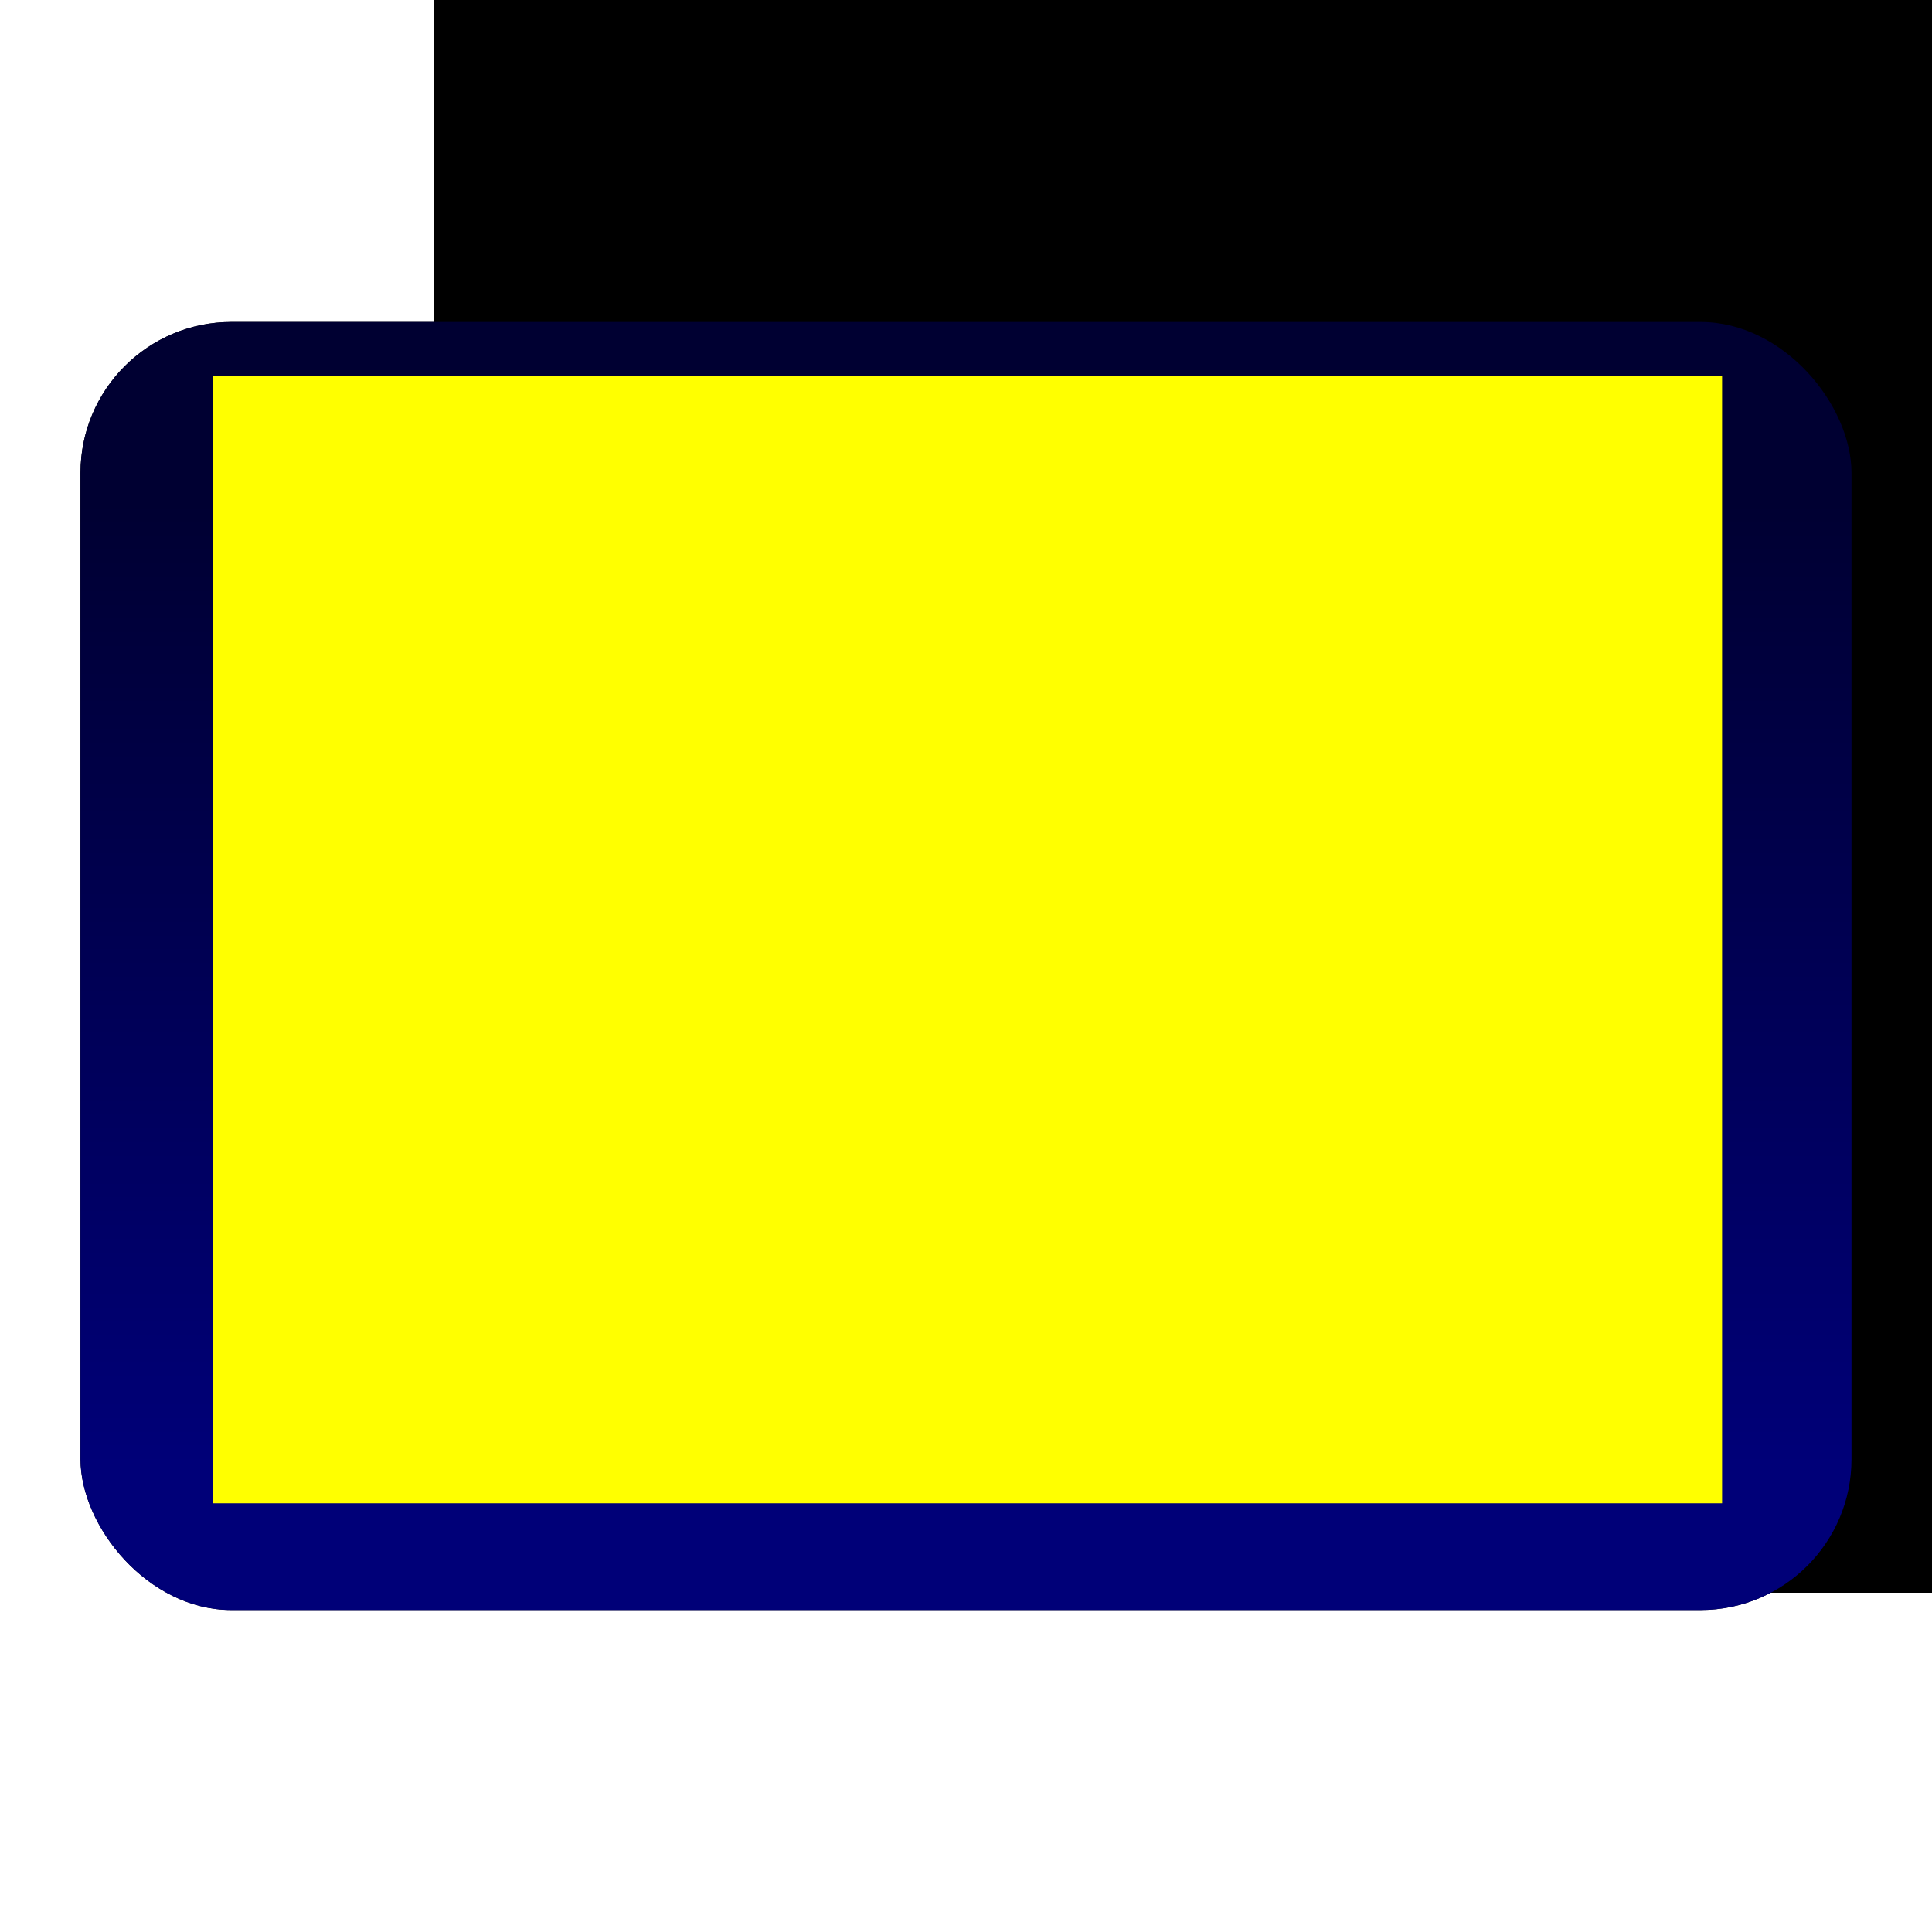 <?xml version="1.0" encoding="UTF-8" standalone="no"?><!-- Created with Inkscape (http://www.inkscape.org/) -->

<svg xmlns:dc="http://purl.org/dc/elements/1.1/" xmlns:cc="http://creativecommons.org/ns#"
    xmlns:rdf="http://www.w3.org/1999/02/22-rdf-syntax-ns#" xmlns="http://www.w3.org/2000/svg"
    xmlns:xlink="http://www.w3.org/1999/xlink"
    xmlns:sodipodi="http://sodipodi.sourceforge.net/DTD/sodipodi-0.dtd"
    xmlns:inkscape="http://www.inkscape.org/namespaces/inkscape" width="192" height="192"
    viewBox="0 0 192 192" id="svg2" version="1.1" inkscape:version="0.91 r13725"
    sodipodi:docname="launcher-icon.svg"
    inkscape:export-filename="/Users/bod/gitrepo/ticker/app/src/main/res/mipmap-xxxhdpi/ic_launcher.png"
    inkscape:export-xdpi="90" inkscape:export-ydpi="90">
    <defs id="defs4">
        <linearGradient inkscape:collect="always" id="linearGradient4150">
            <stop style="stop-color:#000032;stop-opacity:1" offset="0" id="stop4152" />
            <stop style="stop-color:#000078;stop-opacity:1" offset="1" id="stop4154" />
        </linearGradient>
        <linearGradient inkscape:collect="always" xlink:href="#linearGradient4150"
            id="linearGradient4156" x1="95.032" y1="910.2" x2="95.032" y2="1006.053"
            gradientUnits="userSpaceOnUse" />
        <filter inkscape:collect="always" style="color-interpolation-filters:sRGB" id="filter4246"
            x="-0.041" width="1.083" y="-0.057" height="1.114">
            <feGaussianBlur inkscape:collect="always" stdDeviation="3.04" id="feGaussianBlur4248" />
        </filter>
    </defs>
    <sodipodi:namedview id="base" pagecolor="#ffffff" bordercolor="#666666" borderopacity="1.0"
        inkscape:pageopacity="0.0" inkscape:pageshadow="2" inkscape:zoom="3.4010417"
        inkscape:cx="96" inkscape:cy="96" inkscape:document-units="px"
        inkscape:current-layer="layer1" showgrid="false" units="px" borderlayer="false"
        inkscape:window-width="1440" inkscape:window-height="855" inkscape:window-x="0"
        inkscape:window-y="1" inkscape:window-maximized="1" />
    <g inkscape:label="Layer 1" inkscape:groupmode="layer" id="layer1"
        transform="translate(0,-860.362)">
        <rect ry="14.995" y="892.362" x="8" height="128" width="176" id="rect4232"
            style="fill:#000000;fill-opacity:1;stroke:none;stroke-width:5;stroke-linecap:round;stroke-linejoin:round;stroke-miterlimit:4;stroke-dasharray:none;stroke-opacity:1;filter:url(#filter4246)" />
        <flowRoot xml:space="preserve" id="flowRoot3336"
            style="font-style:normal;font-weight:normal;font-size:40px;line-height:125%;font-family:sans-serif;letter-spacing:0px;word-spacing:0px;fill:#000000;fill-opacity:1;stroke:none;stroke-width:1px;stroke-linecap:butt;stroke-linejoin:miter;stroke-opacity:1"
            transform="translate(0,540.362)"><flowRegion
         id="flowRegion3338"><rect
           id="rect3340"
           width="425.752"
           height="443.002"
           x="43.124"
           y="35.283" /></flowRegion>
            <flowPara id="flowPara3342" /></flowRoot>
        <rect
            style="fill:url(#linearGradient4156);fill-opacity:1;stroke:none;stroke-width:5;stroke-linecap:round;stroke-linejoin:round;stroke-miterlimit:4;stroke-dasharray:none;stroke-opacity:1"
            id="rect3354" width="176" height="128" x="8" y="892.362" ry="14.995" />
        <flowRoot xml:space="preserve" id="flowRoot3344"
            style="font-style:normal;font-variant:normal;font-weight:normal;font-stretch:normal;font-size:25px;line-height:114%;font-family:'Roboto Condensed';-inkscape-font-specification:'Roboto Condensed, Normal';text-align:center;letter-spacing:0px;word-spacing:0px;writing-mode:lr-tb;text-anchor:middle;fill:#ffff00;fill-opacity:1;stroke:none;stroke-width:1px;stroke-linecap:butt;stroke-linejoin:miter;stroke-opacity:1;"
            transform="translate(-34.86,841.757)"><flowRegion
         id="flowRegion3346"><rect
           id="rect3348"
           width="150"
           height="112"
           x="56"
           y="56"
           style="font-style:normal;font-variant:normal;font-weight:normal;font-stretch:normal;font-size:25px;line-height:114%;font-family:'Roboto Condensed';-inkscape-font-specification:'Roboto Condensed, Normal';text-align:center;writing-mode:lr-tb;text-anchor:middle;fill:#ffff00;fill-opacity:1;" /></flowRegion>
            <flowPara id="flowPara3350">The quick brown fox jumps over the lazy dog.</flowPara></flowRoot>
    </g>
</svg>
